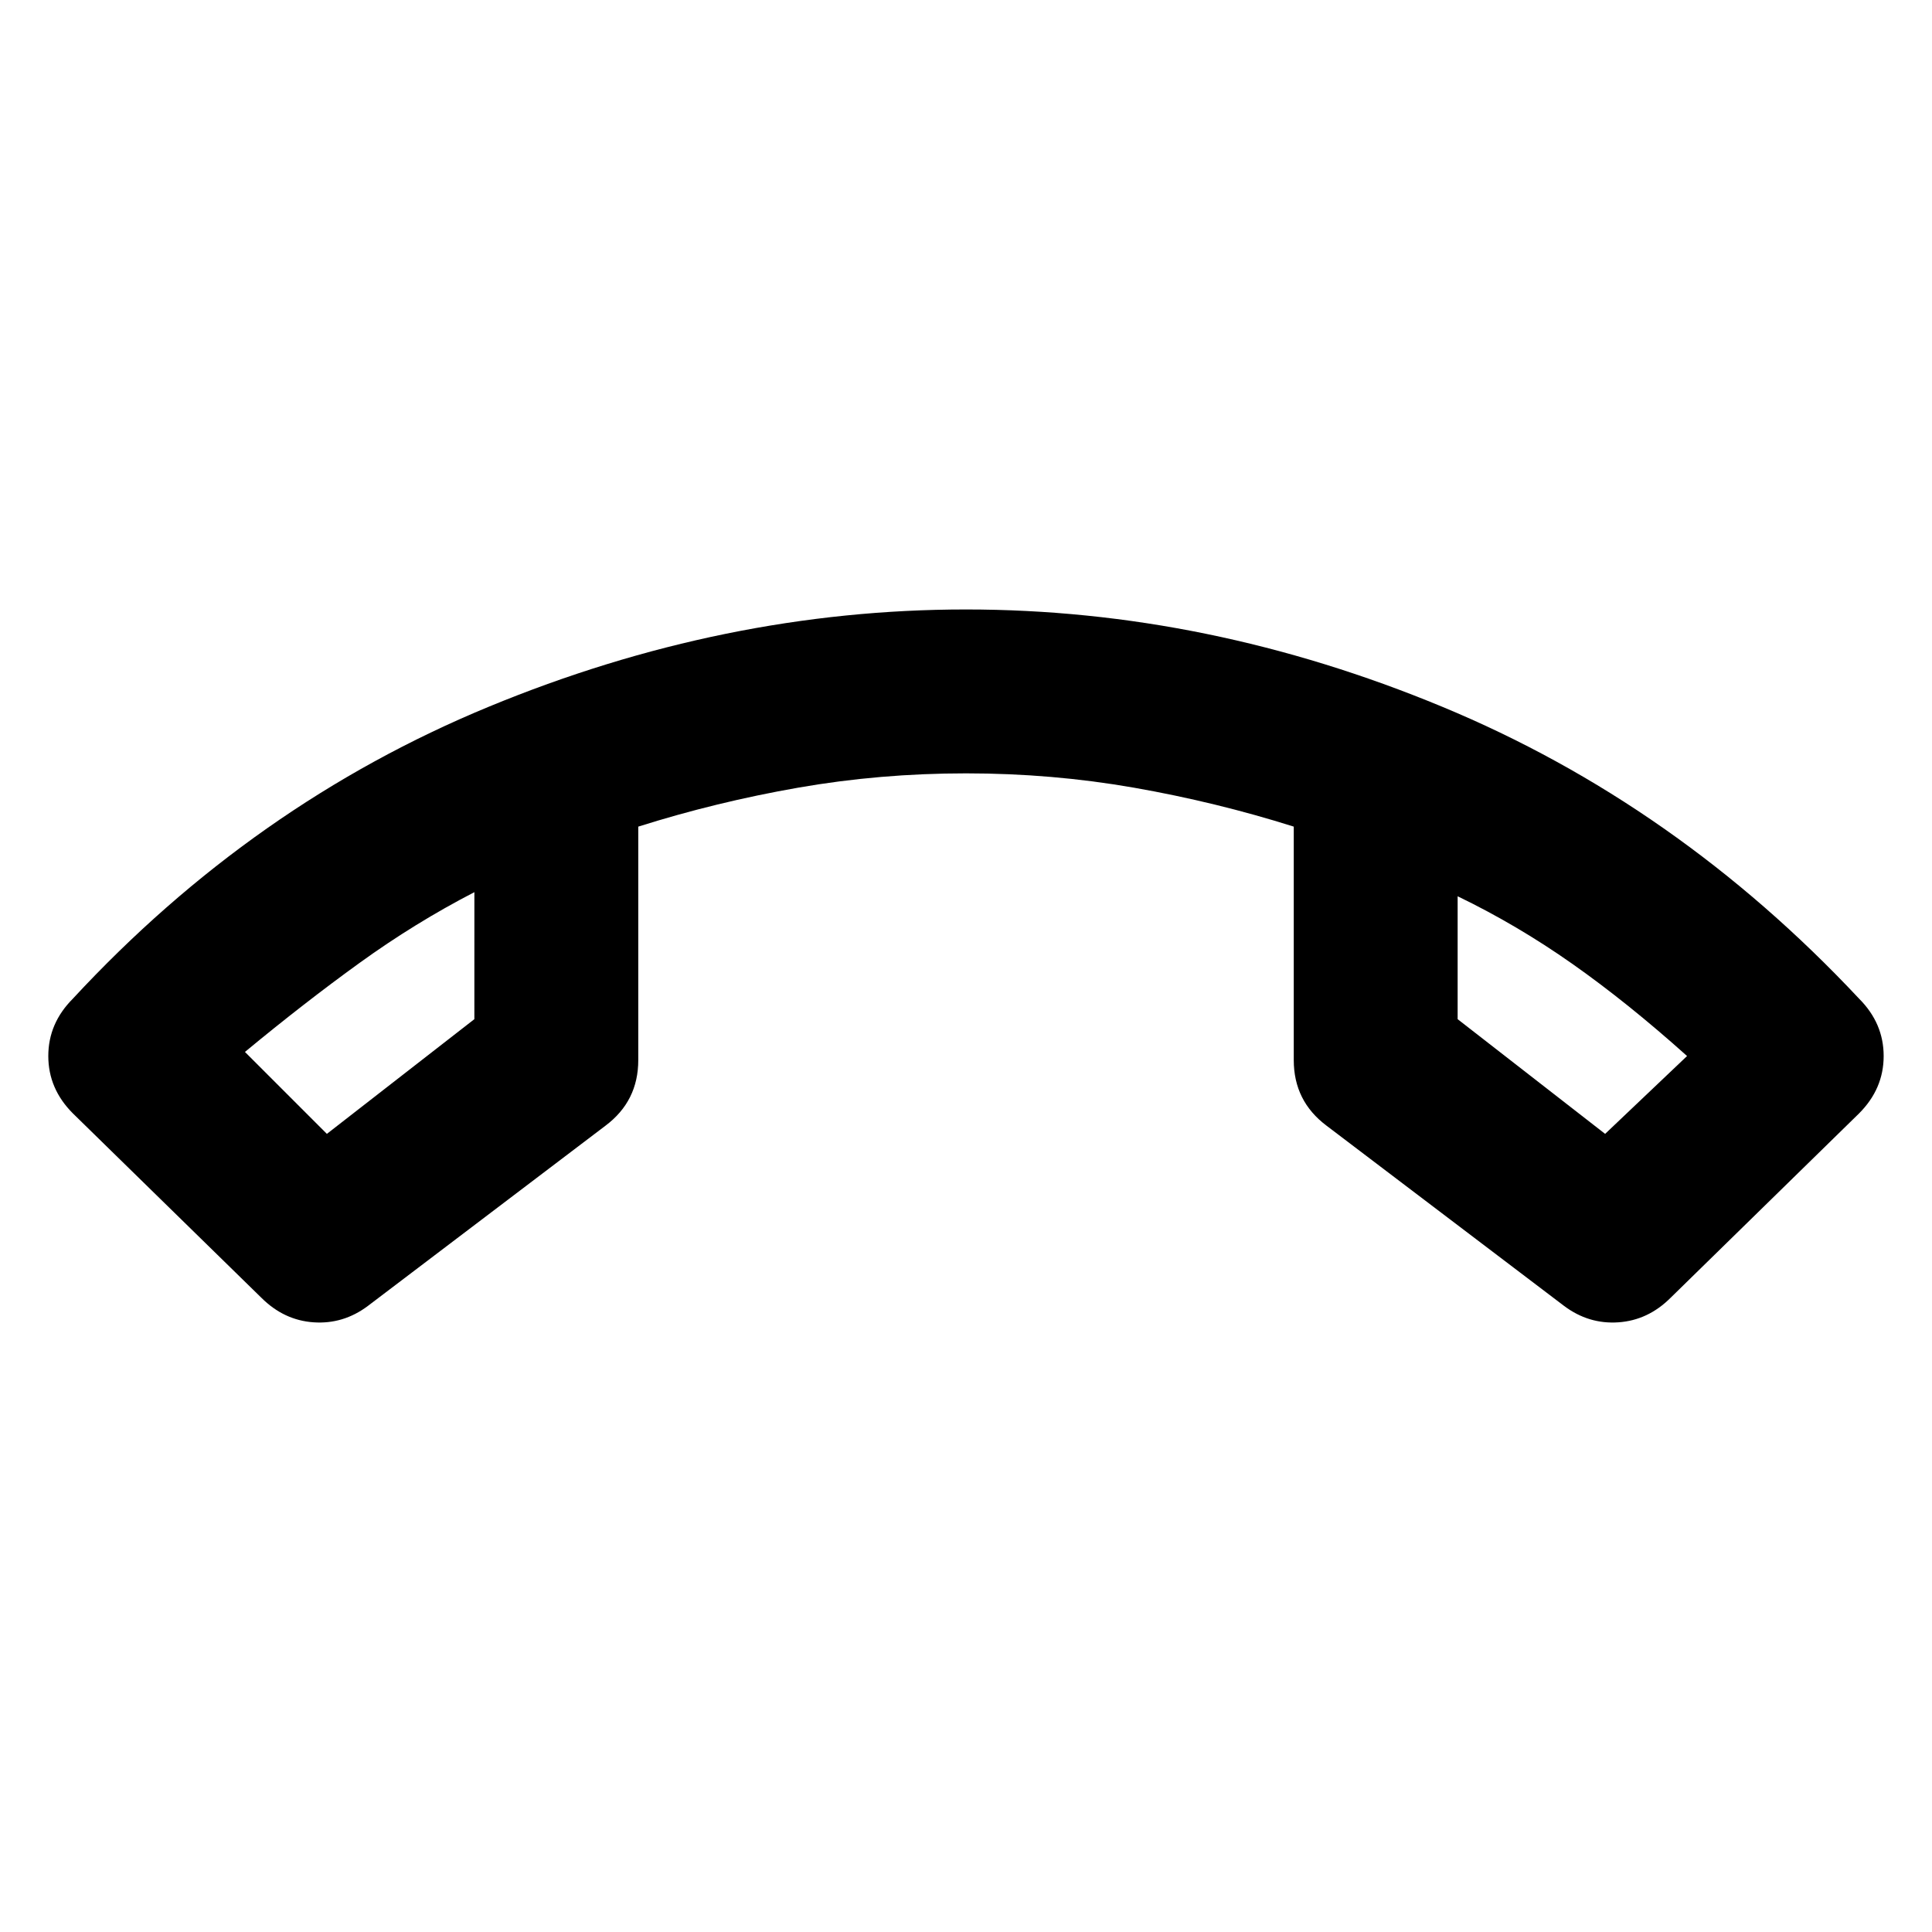 <svg
  xmlns="http://www.w3.org/2000/svg"
  viewBox="0 0 100 100"
  height="1"
  width="1"
>
  <path
    d="M 13.527,67.171 3.772,57.629 Q 2.5,56.356 2.5,54.66 q 0,-1.696 1.272,-2.969 9.33,-10.073 21.523,-15.109 12.193,-5.036 24.704,-5.036 12.511,0 24.651,5.036 12.14,5.036 21.576,15.109 1.272,1.272 1.272,2.969 0,1.696 -1.272,2.969 l -9.754,9.542 q -1.166,1.166 -2.704,1.272 -1.537,0.106 -2.81,-0.848 L 68.661,58.265 q -0.848,-0.636 -1.272,-1.484 -0.424,-0.848 -0.424,-1.908 v -12.087 q -4.029,-1.272 -8.27,-2.015 -4.241,-0.742 -8.694,-0.742 -4.453,0 -8.694,0.742 -4.241,0.742 -8.27,2.015 v 12.087 q 0,1.06 -0.424,1.908 -0.424,0.848 -1.272,1.484 l -12.299,9.33 q -1.272,0.954 -2.81,0.848 -1.537,-0.106 -2.704,-1.272 z m 11.027,-20.993 q -3.075,1.59 -5.938,3.658 -2.863,2.068 -5.938,4.612 l 4.241,4.241 7.634,-5.937 z m 50.893,0.212 v 6.362 l 7.634,5.937 4.241,-4.029 q -3.075,-2.757 -5.938,-4.771 -2.863,-2.014 -5.938,-3.499 z m -50.893,-0.212 z m 50.893,0.212 z"
    style="stroke-width:0.106"
  />
</svg>

